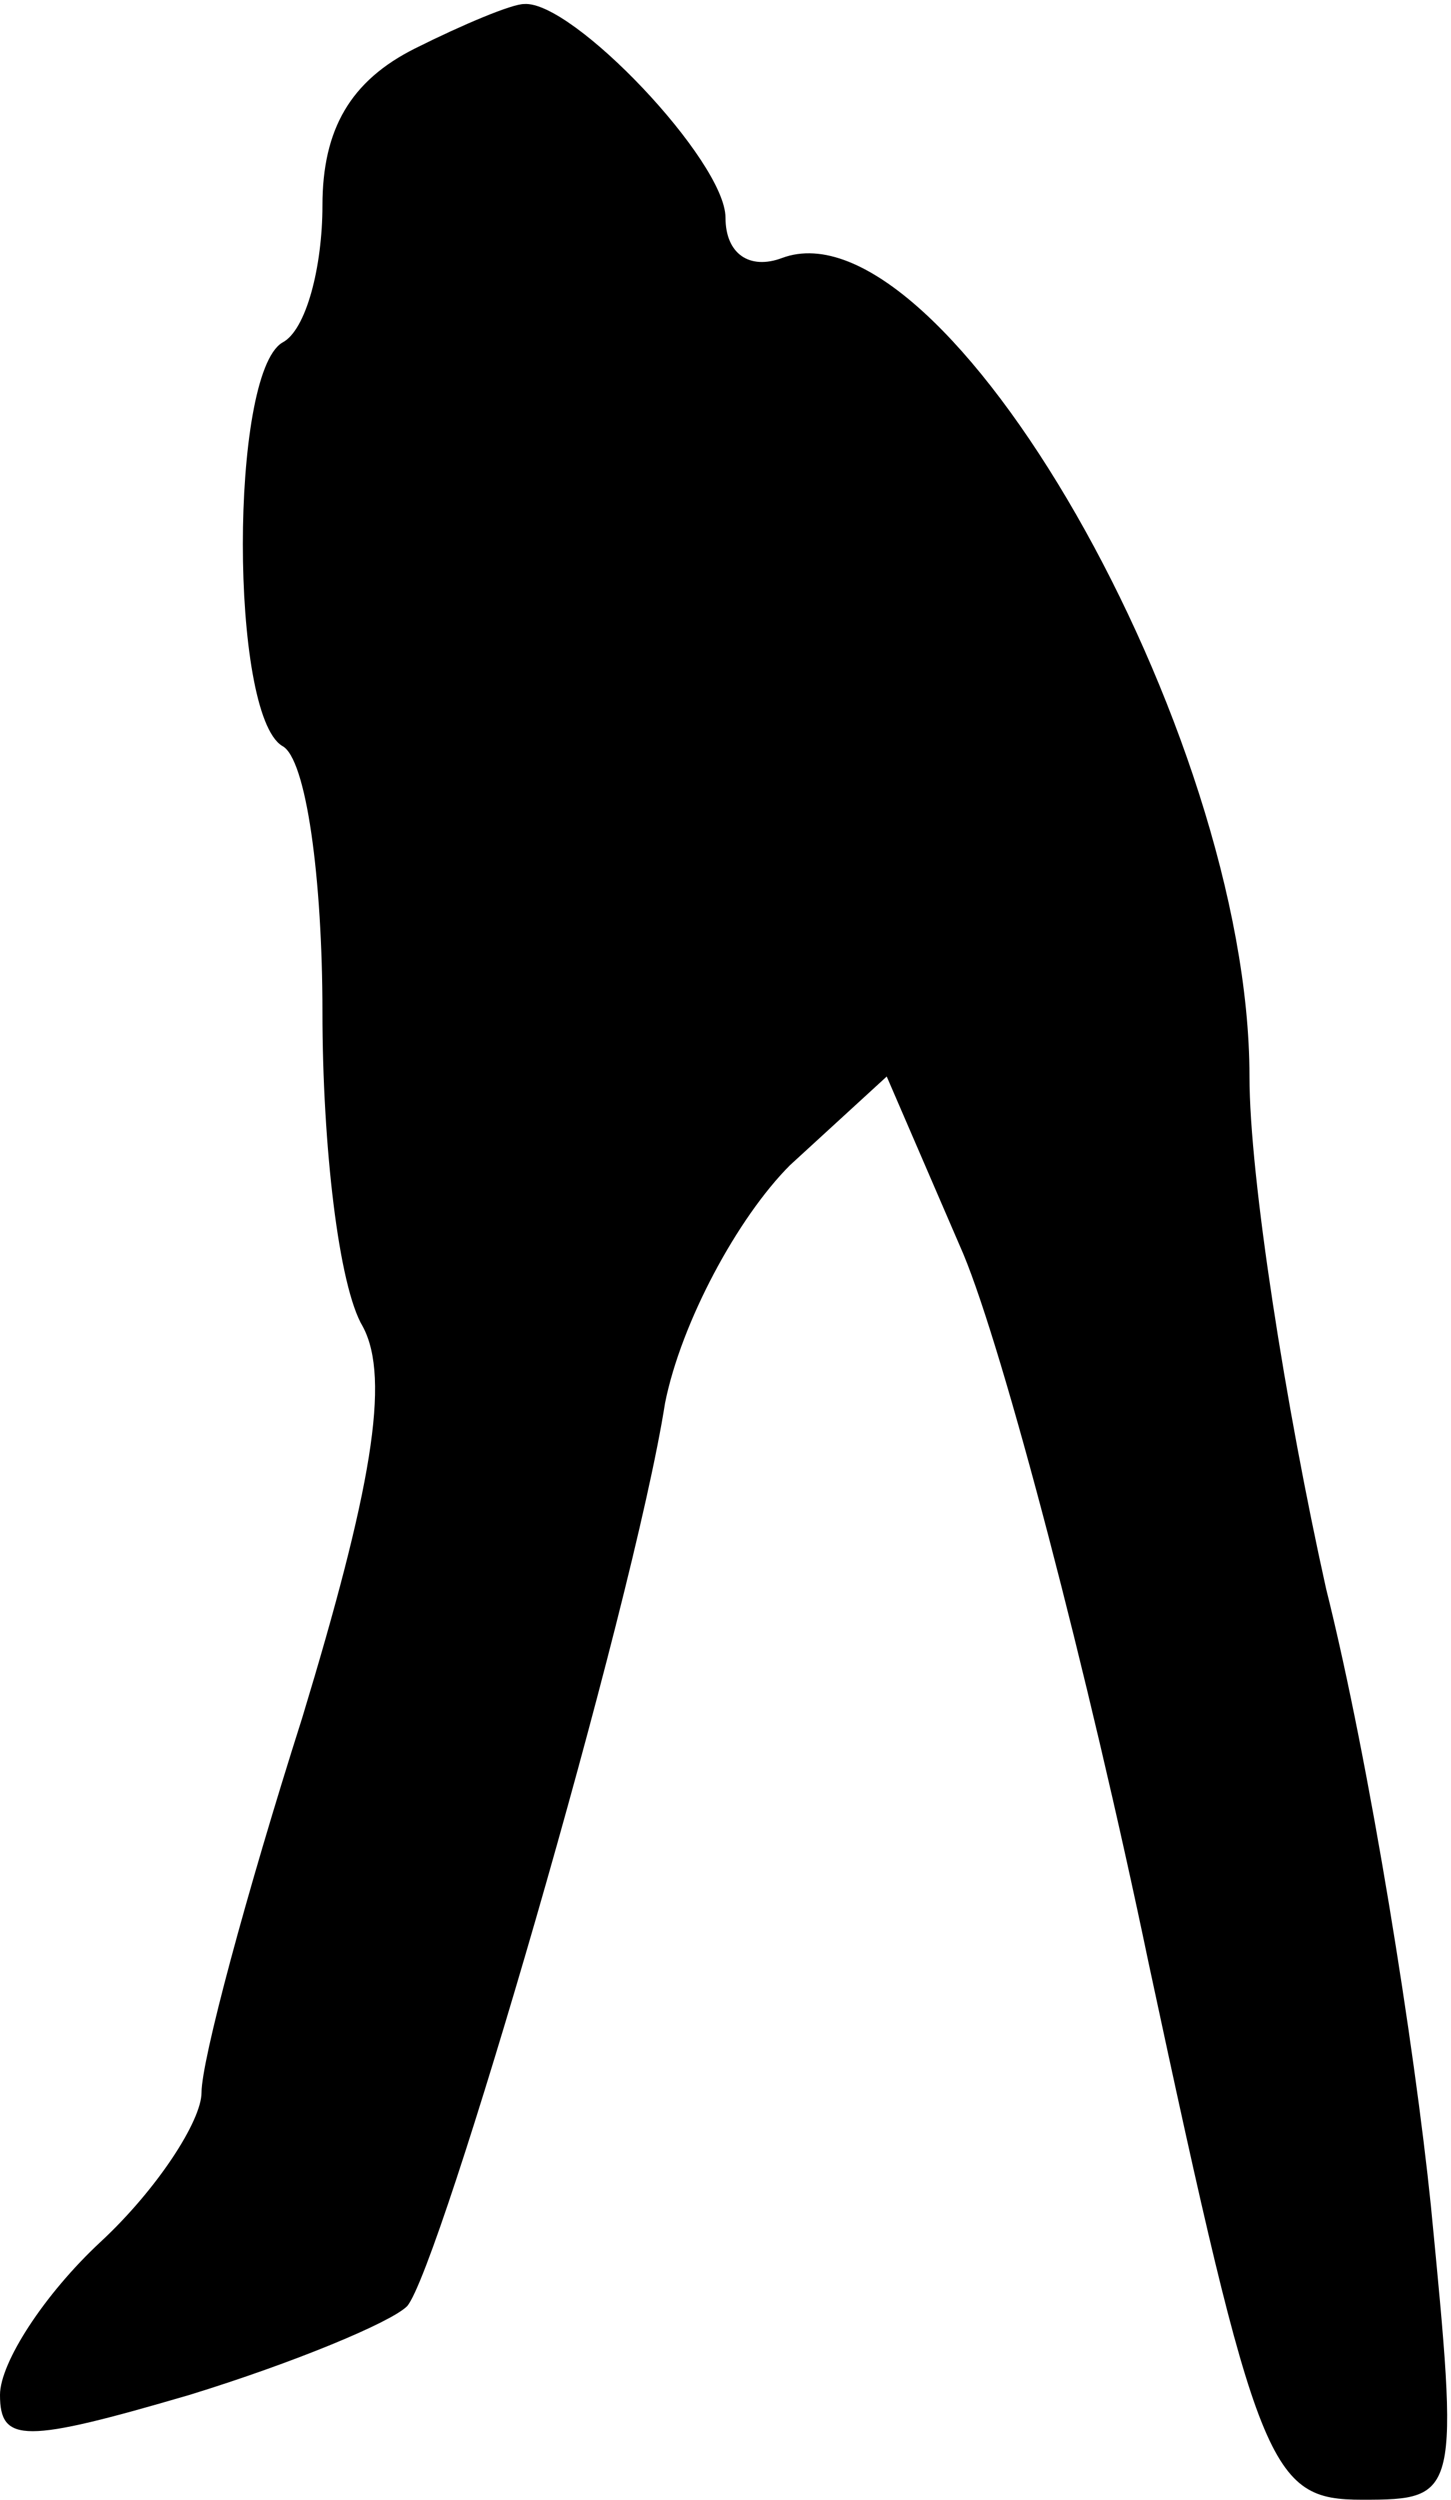 <?xml version="1.0" standalone="no"?>
<!DOCTYPE svg PUBLIC "-//W3C//DTD SVG 20010904//EN"
 "http://www.w3.org/TR/2001/REC-SVG-20010904/DTD/svg10.dtd">
<svg version="1.0" xmlns="http://www.w3.org/2000/svg"
 width="36pt" height="62pt" viewBox="0 0 36 62"
 preserveAspectRatio="xMidYMid meet">
<g transform="translate(0,62) scale(0.1,-0.1)"
fill="#000000" stroke="none">
<path fill="#000000" stroke="none" d="M103 608 c-16 -8 -23 -20 -23 -39 0
-15 -4 -31 -10 -34 -13 -8 -13 -92 0 -100 6 -3 10 -33 10 -66 0 -33 4 -68 10
-78 7 -13 2 -41 -15 -97 -14 -44 -25 -85 -25 -93 0 -7 -11 -24 -25 -37 -14
-13 -25 -30 -25 -38 0 -12 6 -12 47 0 26 8 50 18 54 22 8 9 56 173 64 224 4
20 18 46 31 59 l24 22 19 -44 c10 -24 31 -104 46 -176 27 -126 30 -133 53
-133 24 0 24 1 17 73 -4 39 -15 109 -26 153 -10 45 -19 102 -19 127 0 86 -76
218 -116 203 -8 -3 -14 1 -14 10 0 14 -38 54 -50 53 -3 0 -15 -5 -27 -11z"/>
</g>
</svg>
